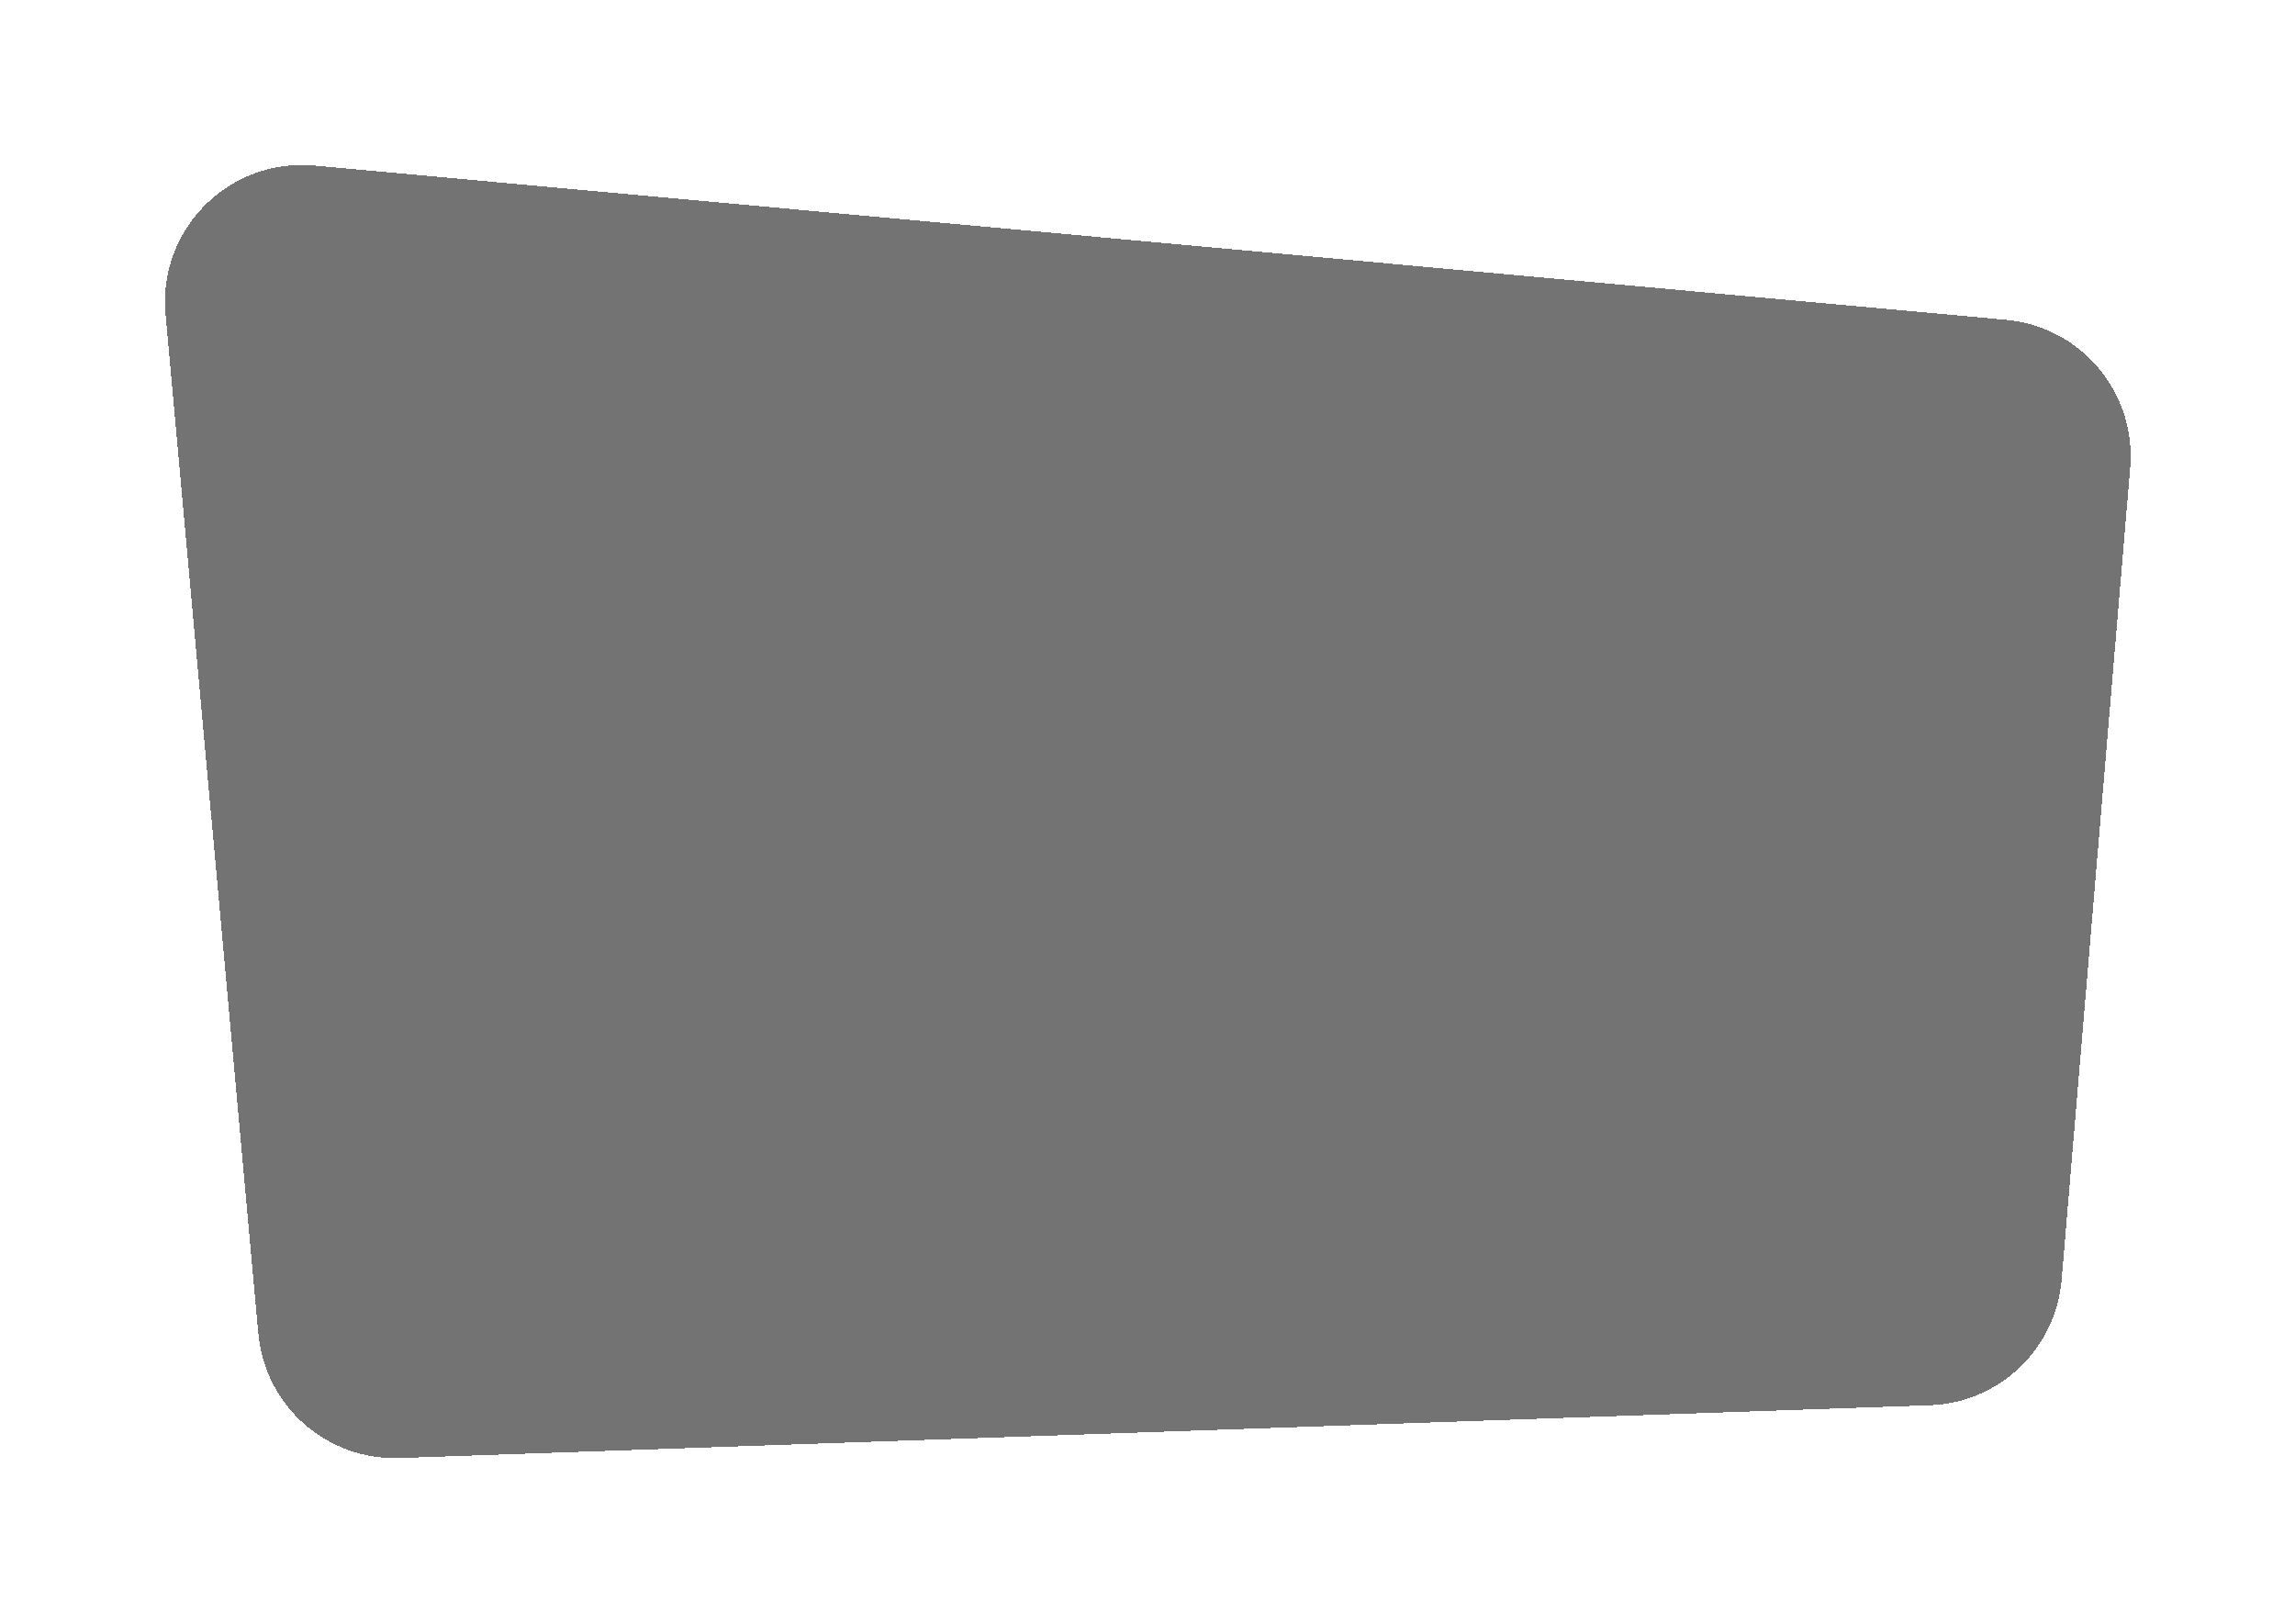<svg width="838" height="593" viewBox="0 0 838 593" fill="none" xmlns="http://www.w3.org/2000/svg">
	<g filter="url(#filter0_bd_29_149)">
	  <path d="M60.444 110.779C57.611 79.674 83.674 53.615 114.778 56.451L732.539 112.783C759.909 115.279 780.134 139.397 777.821 166.784L752.78 463.336C750.65 488.569 729.99 508.226 704.681 509.099L145.851 528.371C119.347 529.285 96.739 509.346 94.334 482.935L60.444 110.779Z" fill="black" fill-opacity="0.55" shape-rendering="crispEdges" />
	</g>
	<defs>
	  <filter id="filter0_bd_29_149" x="0.233" y="0.239" width="837.769" height="592.162" filterUnits="userSpaceOnUse" color-interpolation-filters="sRGB">
		<feFlood flood-opacity="0" result="BackgroundImageFix" />
		<feGaussianBlur in="BackgroundImageFix" stdDeviation="5" />
		<feComposite in2="SourceAlpha" operator="in" result="effect1_backgroundBlur_29_149" />
		<feColorMatrix in="SourceAlpha" type="matrix" values="0 0 0 0 0 0 0 0 0 0 0 0 0 0 0 0 0 0 127 0" result="hardAlpha" />
		<feOffset dy="4" />
		<feGaussianBlur stdDeviation="30" />
		<feComposite in2="hardAlpha" operator="out" />
		<feColorMatrix type="matrix" values="0 0 0 0 0 0 0 0 0 0 0 0 0 0 0 0 0 0 0.3 0" />
		<feBlend mode="normal" in2="effect1_backgroundBlur_29_149" result="effect2_dropShadow_29_149" />
		<feBlend mode="normal" in="SourceGraphic" in2="effect2_dropShadow_29_149" result="shape" />
	  </filter>
	</defs>
  </svg>
